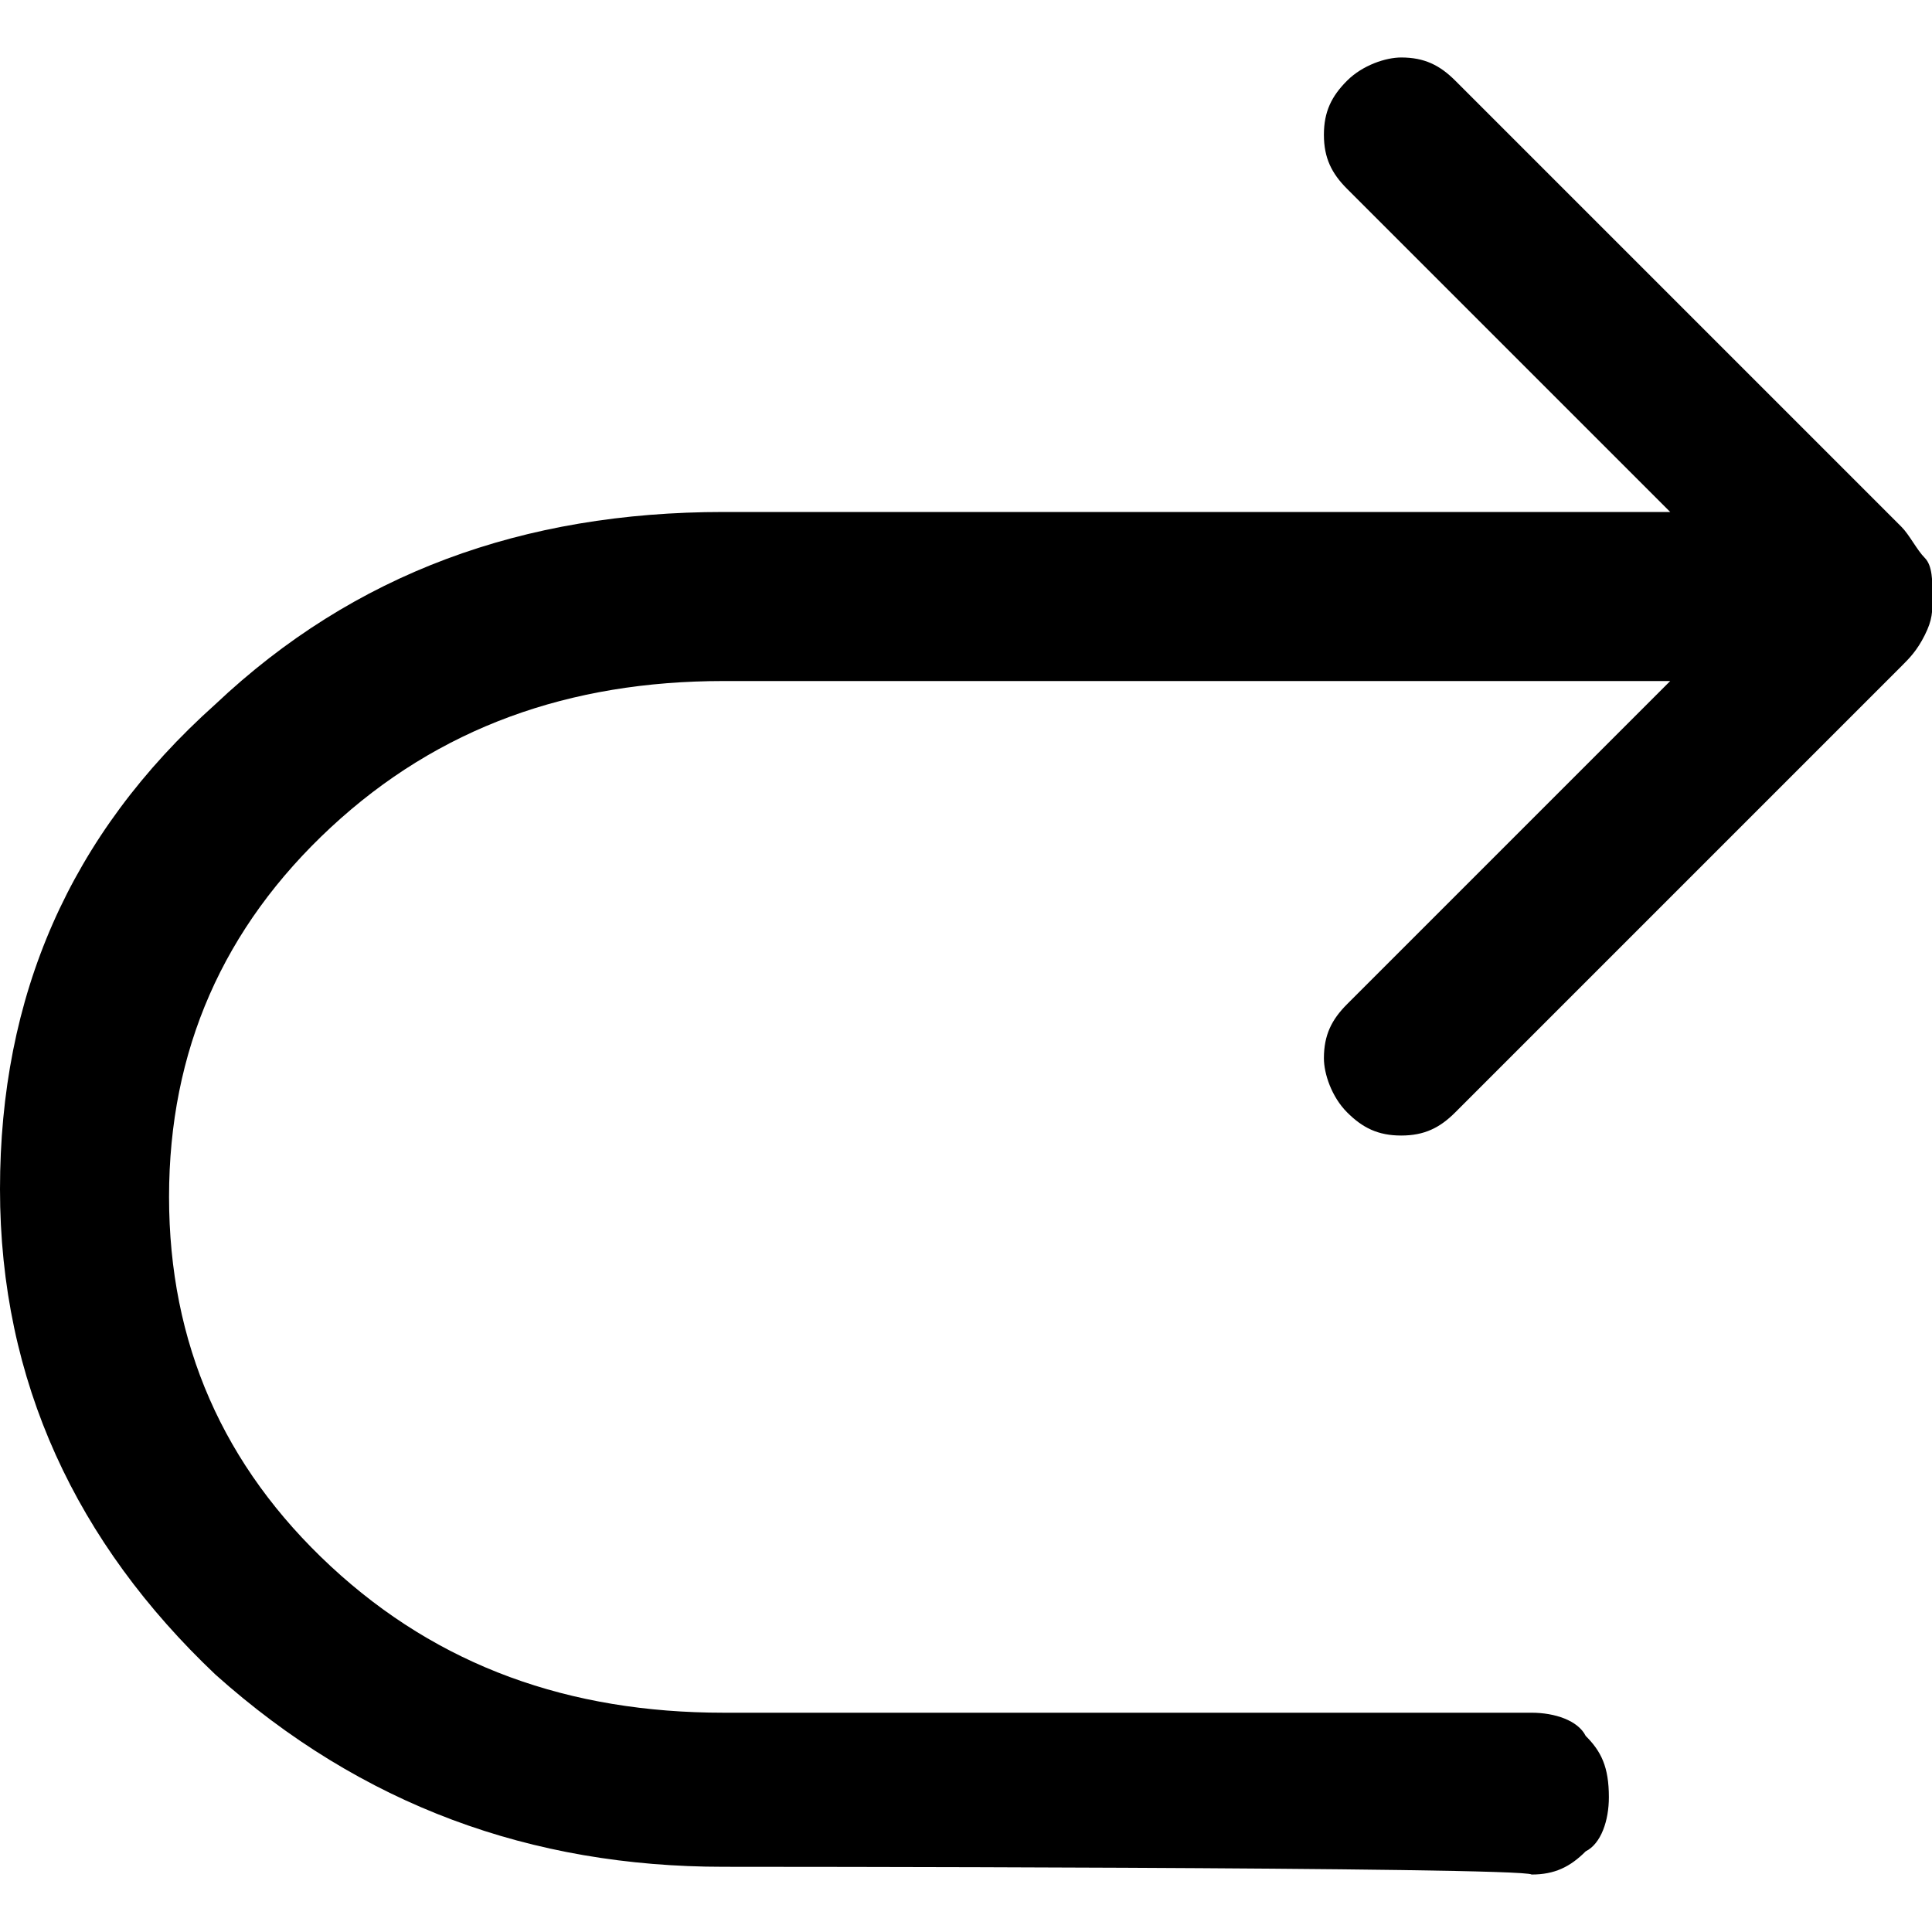 <?xml version="1.0" encoding="UTF-8"?><svg id="Layer_1" xmlns="http://www.w3.org/2000/svg" viewBox="0 0 40 40"><defs><style>.cls-1{fill:none;}</style></defs><rect class="cls-1" x="0" width="40" height="40"/><path d="m14.98,38.65c-3.98,0-7.49-1.27-10.52-3.98C1.59,31.95,0,28.61,0,24.62s1.43-7.33,4.46-10.04c2.87-2.71,6.37-3.98,10.52-3.98h19.6l-6.69-6.69c-.32-.32-.48-.64-.48-1.12s.16-.8.48-1.12c.32-.32.8-.48,1.12-.48.48,0,.8.16,1.12.48l9.24,9.24c.16.16.32.48.48.64.16.16.16.48.16.8s0,.48-.16.8c-.16.32-.32.48-.48.64l-9.24,9.24c-.32.32-.64.48-1.12.48s-.8-.16-1.12-.48c-.32-.32-.48-.8-.48-1.12,0-.48.16-.8.48-1.12l6.69-6.69H14.98c-3.19,0-5.9.96-8.13,3.03s-3.35,4.62-3.35,7.65,1.12,5.58,3.35,7.65,4.94,3.03,8.13,3.03h16.73c.48,0,.96.16,1.12.48.32.32.48.64.48,1.27,0,.48-.16.96-.48,1.12-.32.32-.64.48-1.12.48-.16-.16-16.73-.16-16.73-.16Z"/></svg>